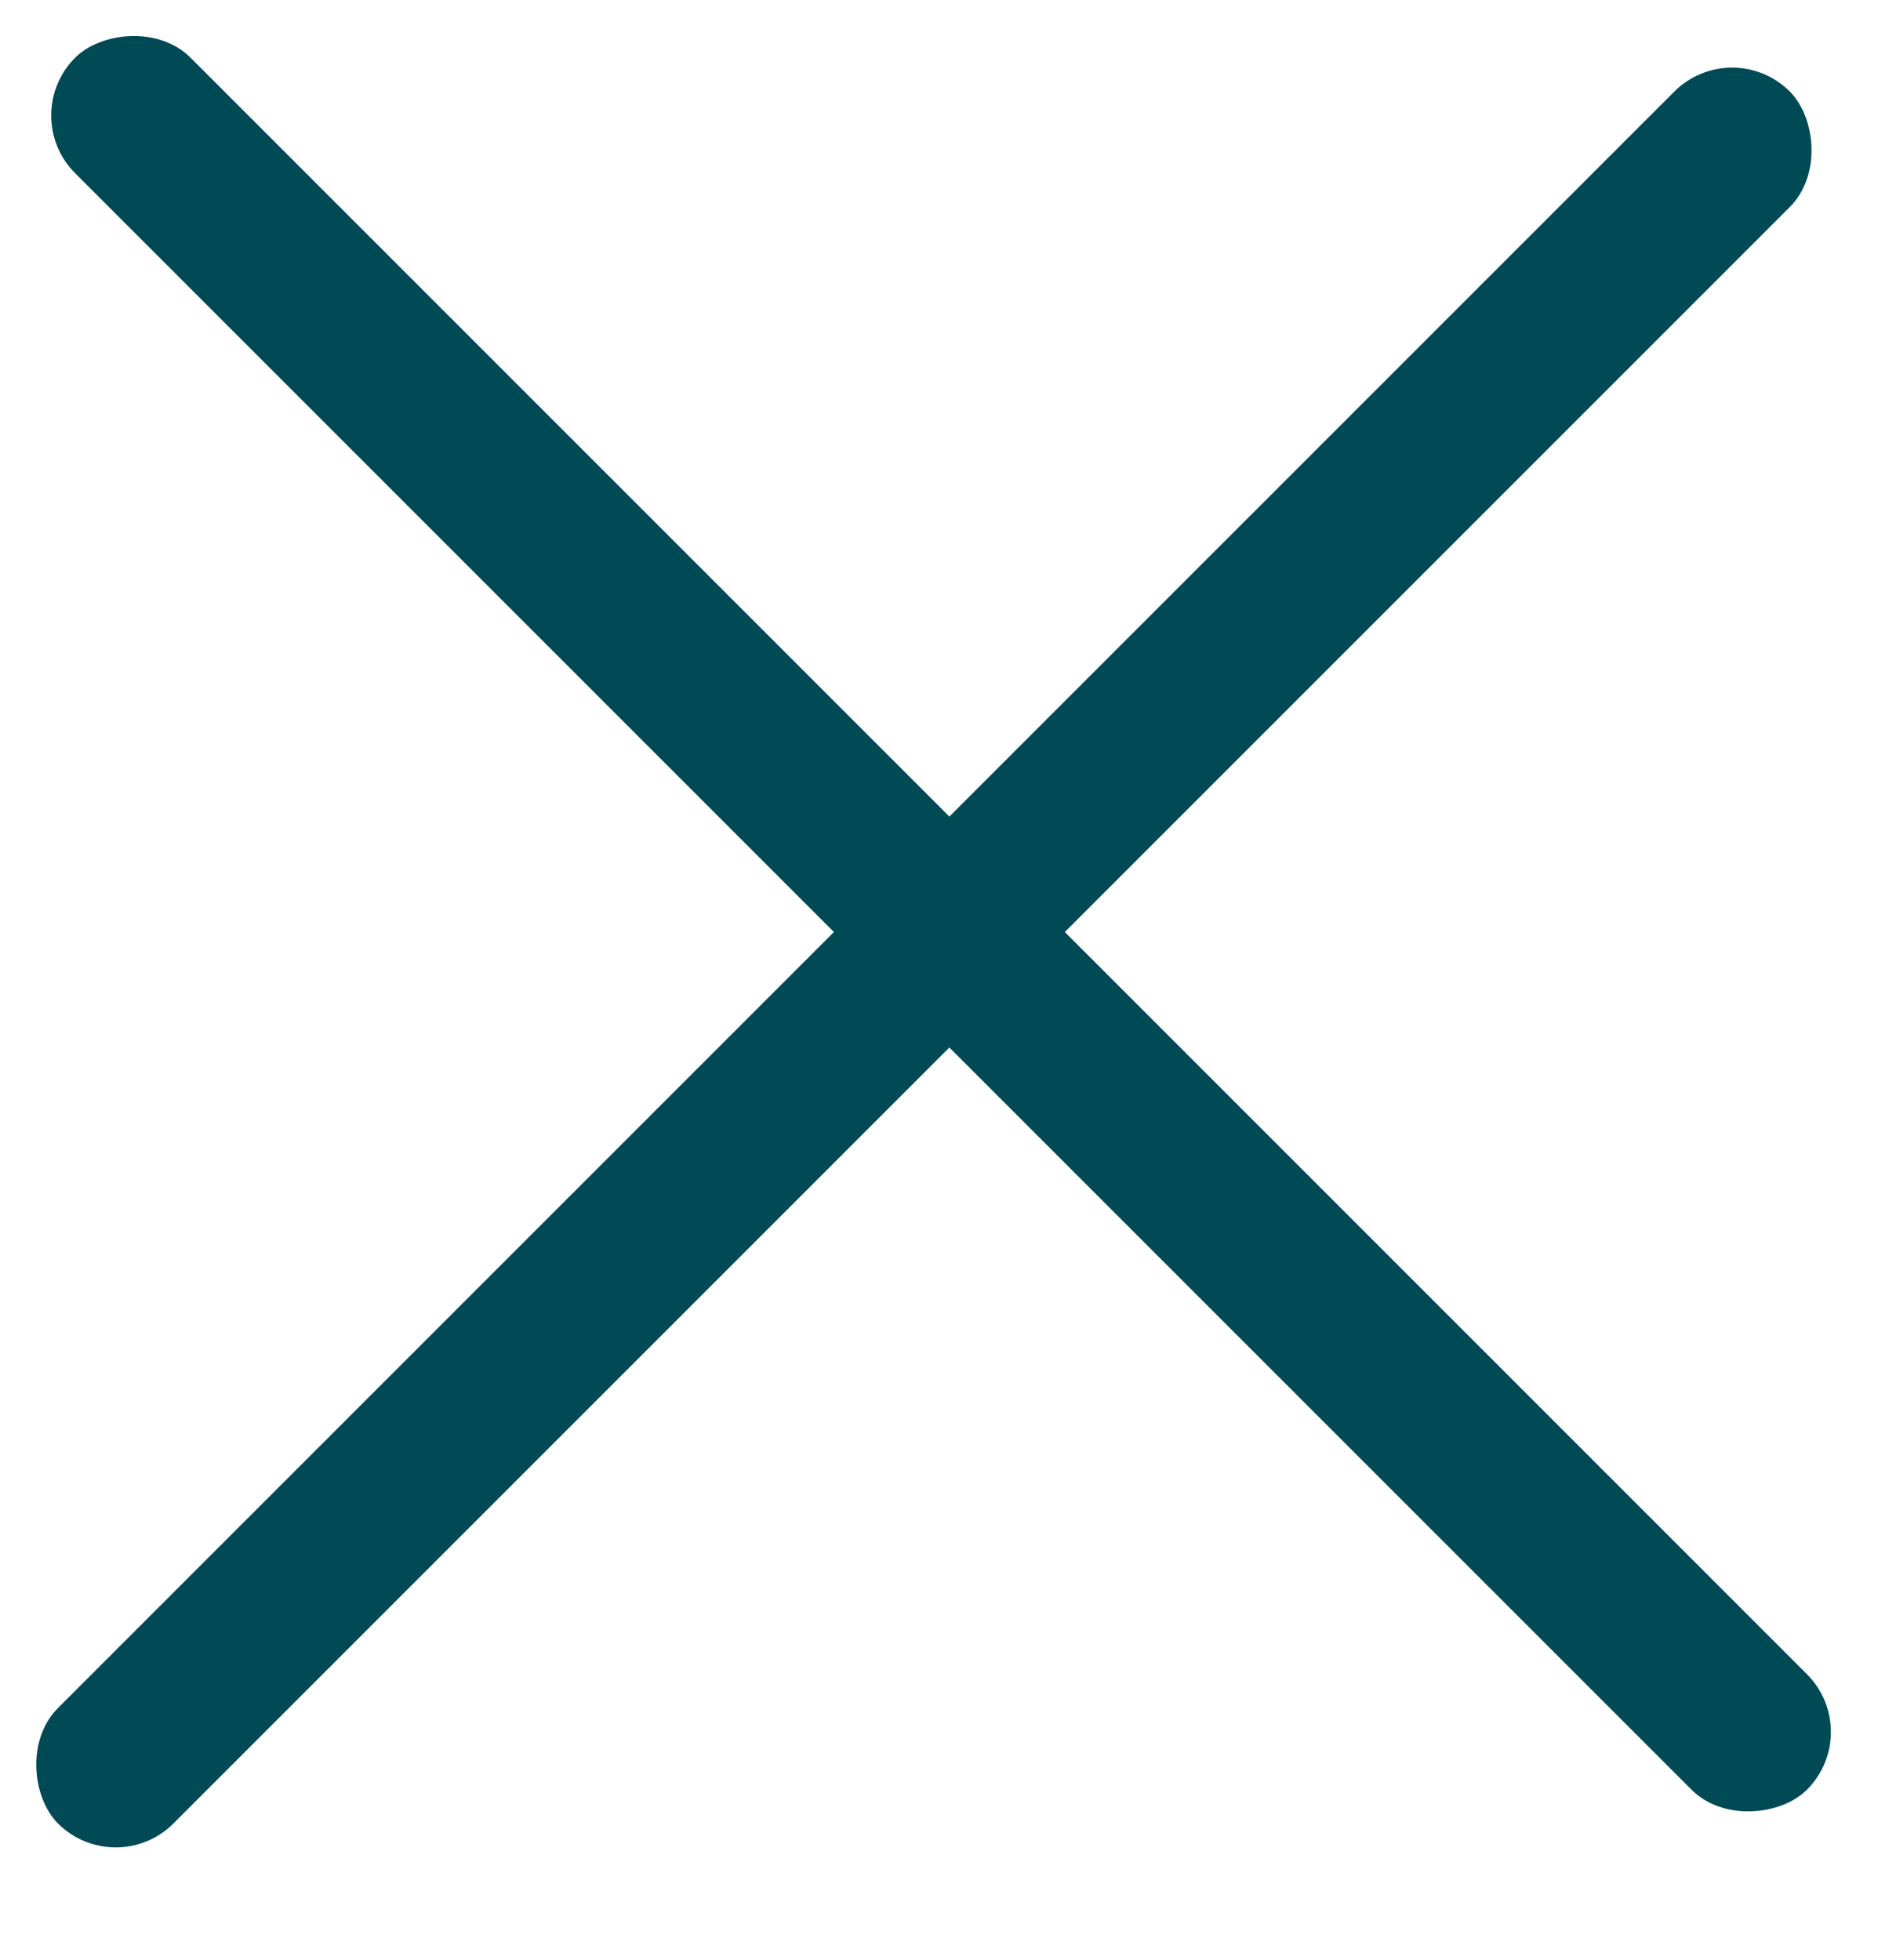 <svg width="23" height="24" viewBox="0 0 23 24" fill="none" xmlns="http://www.w3.org/2000/svg">
<rect width="30" height="2" rx="1" transform="matrix(-0.707 0.707 0.707 0.707 21.213 0.414)" fill="#004A56"/>
<rect width="30" height="2" rx="1" transform="matrix(0.707 0.707 0.707 -0.707 0.213 1.414)" fill="#004A56"/>
</svg>
